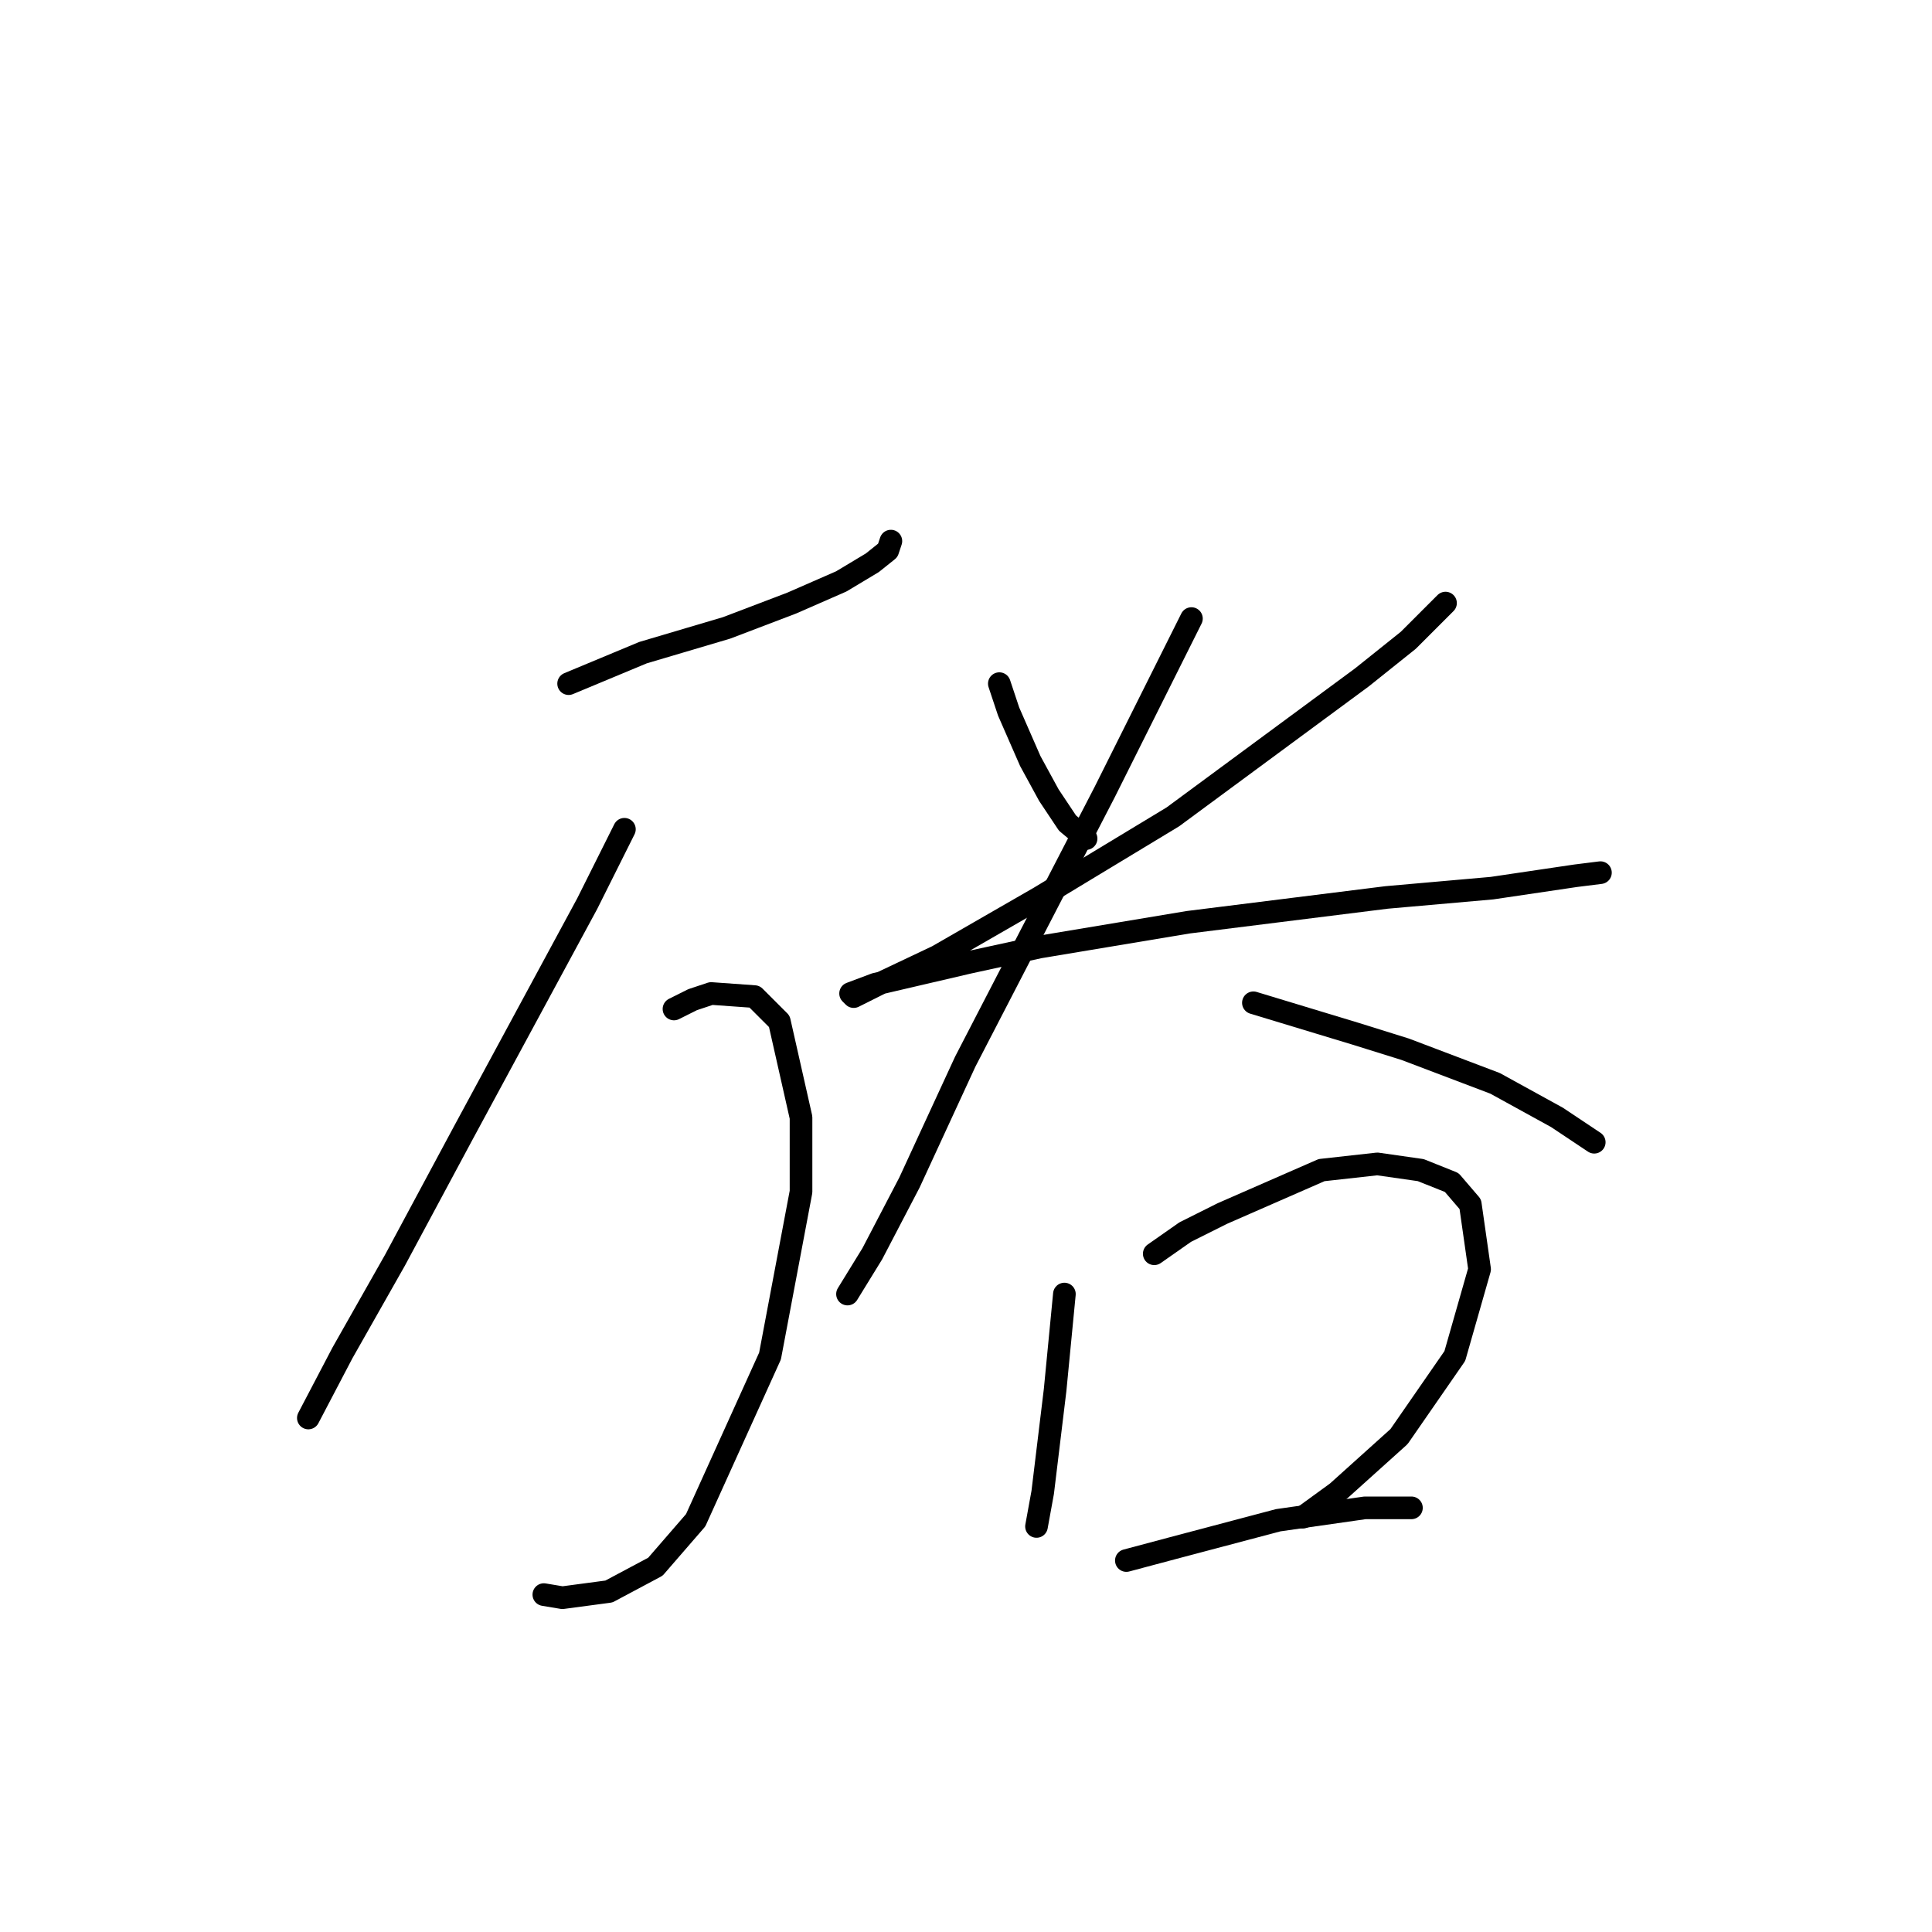 <?xml version="1.0" standalone="no"?>
    <svg width="256" height="256" xmlns="http://www.w3.org/2000/svg" version="1.1">
    <polyline stroke="black" stroke-width="3" stroke-linecap="round" fill="transparent" stroke-linejoin="round" points="75.346 90.586 80.273 88.533 85.2 86.48 96.285 83.196 104.907 79.911 111.477 77.037 115.582 74.574 117.635 72.932 118.046 71.7 118.046 71.7 " />
        <polyline stroke="black" stroke-width="3" stroke-linecap="round" fill="transparent" stroke-linejoin="round" points="82.737 109.883 77.81 119.737 61.387 150.119 52.354 166.952 45.375 179.269 40.858 187.891 40.858 187.891 " />
        <polyline stroke="black" stroke-width="3" stroke-linecap="round" fill="transparent" stroke-linejoin="round" points="89.306 133.696 91.769 132.464 94.233 131.643 99.98 132.054 103.265 135.338 106.139 148.066 106.139 157.92 102.033 179.68 92.18 201.44 86.842 207.599 80.684 210.883 74.525 211.705 72.062 211.294 72.062 211.294 " />
        <polyline stroke="black" stroke-width="3" stroke-linecap="round" fill="transparent" stroke-linejoin="round" points="132.416 90.586 133.647 94.281 136.521 100.85 138.985 105.367 141.448 109.062 143.912 111.115 143.912 111.115 " />
        <polyline stroke="black" stroke-width="3" stroke-linecap="round" fill="transparent" stroke-linejoin="round" points="191.538 79.911 186.611 84.838 180.452 89.765 155.408 108.241 137.753 118.916 124.204 126.716 116.403 130.411 113.119 132.054 112.708 131.643 115.993 130.411 128.31 127.538 137.753 125.485 157.46 122.2 183.737 118.916 197.696 117.684 208.782 116.042 212.066 115.631 212.066 115.631 " />
        <polyline stroke="black" stroke-width="3" stroke-linecap="round" fill="transparent" stroke-linejoin="round" points="157.871 81.964 146.375 104.956 127.899 140.676 120.509 156.688 115.582 166.131 112.298 171.469 112.298 171.469 " />
        <polyline stroke="black" stroke-width="3" stroke-linecap="round" fill="transparent" stroke-linejoin="round" points="166.082 132.875 179.631 136.981 186.2 139.033 198.107 143.55 206.318 148.066 211.245 151.351 211.245 151.351 " />
        <polyline stroke="black" stroke-width="3" stroke-linecap="round" fill="transparent" stroke-linejoin="round" points="141.038 171.469 139.806 184.196 138.164 197.745 137.342 202.261 137.342 202.261 " />
        <polyline stroke="black" stroke-width="3" stroke-linecap="round" fill="transparent" stroke-linejoin="round" points="152.944 166.131 157.05 163.257 161.977 160.794 175.115 155.046 182.505 154.225 188.253 155.046 192.359 156.688 194.822 159.562 196.054 168.184 192.77 179.68 185.379 190.355 177.168 197.745 172.652 201.03 172.652 201.03 " />
        <polyline stroke="black" stroke-width="3" stroke-linecap="round" fill="transparent" stroke-linejoin="round" points="149.249 206.778 155.408 205.135 169.367 201.44 180.863 199.798 187.022 199.798 187.022 199.798 " />
        </svg>